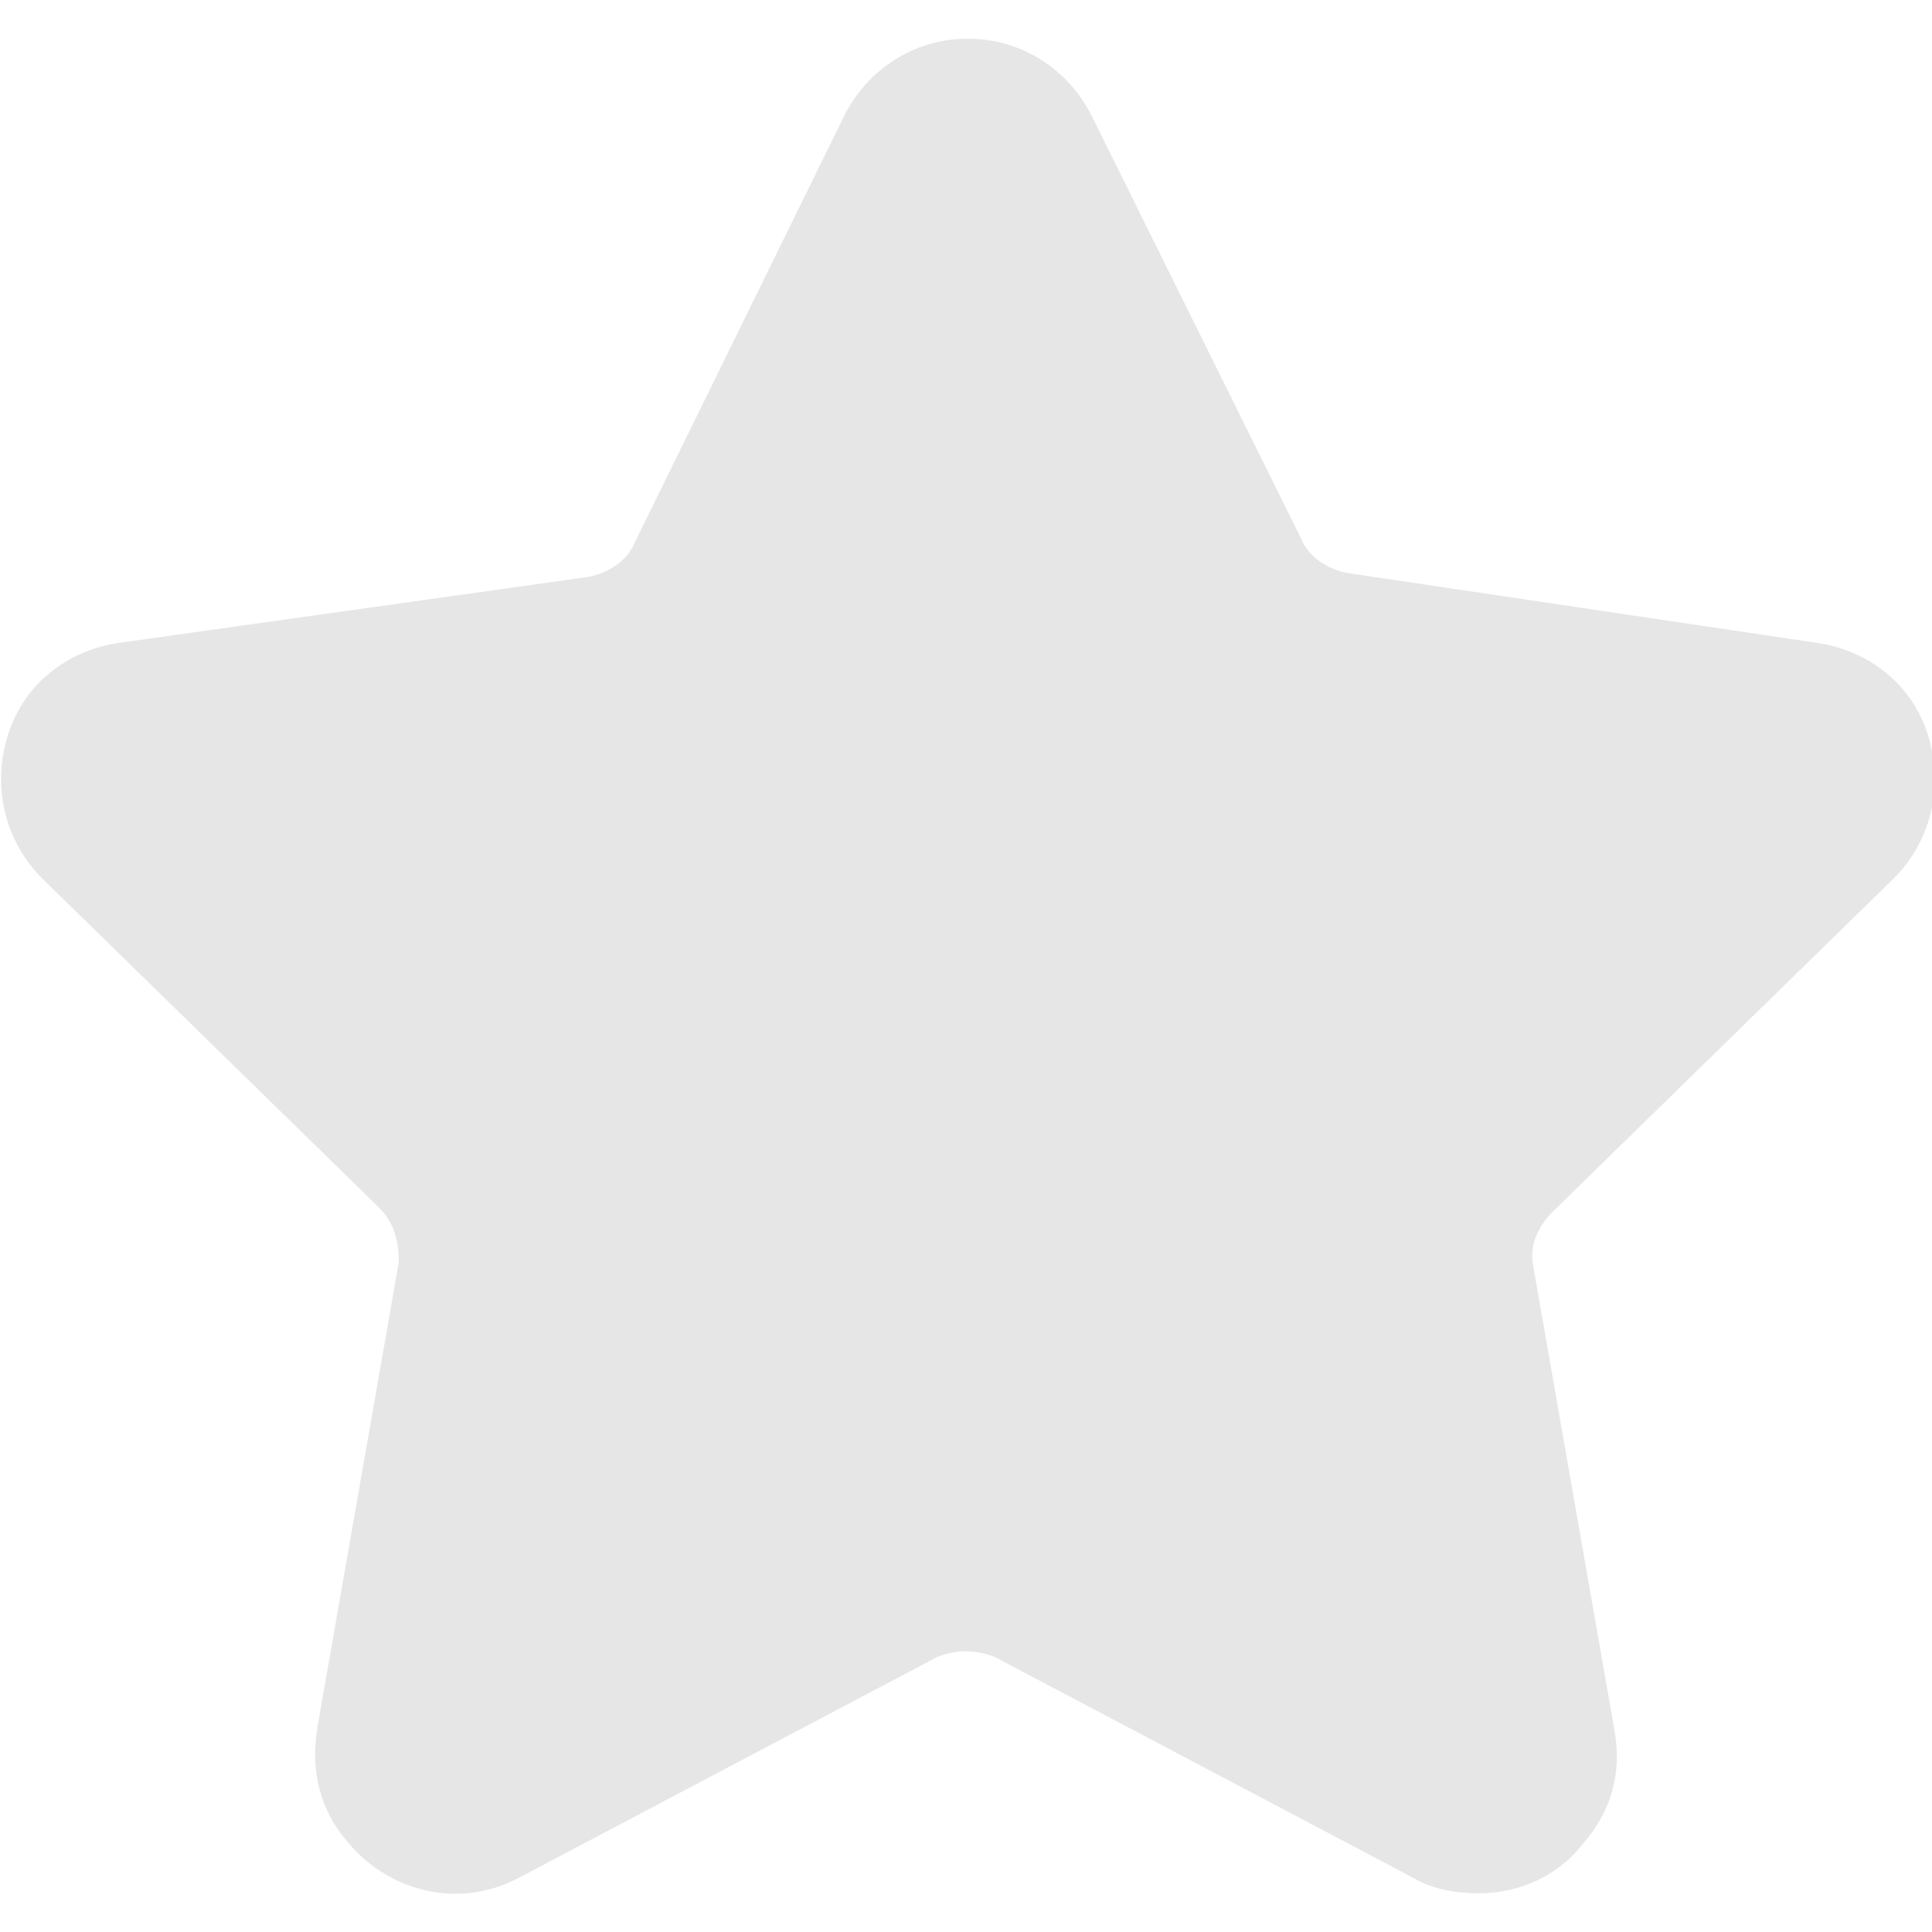 <?xml version="1.0" encoding="utf-8"?>
<!-- Generator: Adobe Illustrator 22.1.0, SVG Export Plug-In . SVG Version: 6.00 Build 0)  -->
<svg version="1.1" id="Capa_1" xmlns="http://www.w3.org/2000/svg" xmlns:xlink="http://www.w3.org/1999/xlink" x="0px" y="0px"
	 viewBox="0 0 49.9 49.9" style="enable-background:new 0 0 49.9 49.9;" xml:space="preserve">
<style type="text/css">
	.st0{fill:#E6E6E6;}
</style>
<path class="st0" d="M48.9,22.7c1-1,1.3-2.4,0.9-3.7c-0.4-1.3-1.5-2.2-2.9-2.4l-12.1-1.8c-0.5-0.1-1-0.4-1.2-0.9L28.2,3
	c-0.6-1.2-1.8-2-3.2-2c-1.4,0-2.6,0.8-3.2,2l-5.4,11c-0.2,0.5-0.7,0.8-1.2,0.9L3.1,16.6c-1.4,0.2-2.5,1.1-2.9,2.4
	c-0.4,1.3-0.1,2.7,0.9,3.7l8.7,8.5c0.4,0.4,0.5,0.9,0.5,1.4l-2.1,12C8,45.8,8.3,46.8,9,47.6c1.1,1.3,2.9,1.7,4.4,0.9l10.8-5.7
	c0.5-0.2,1-0.2,1.5,0l10.8,5.7c0.5,0.3,1.1,0.4,1.7,0.4c1.1,0,2.1-0.5,2.7-1.3c0.7-0.8,1-1.8,0.8-2.9l-2.1-12
	c-0.1-0.5,0.1-1,0.5-1.4L48.9,22.7z"/>
</svg>
